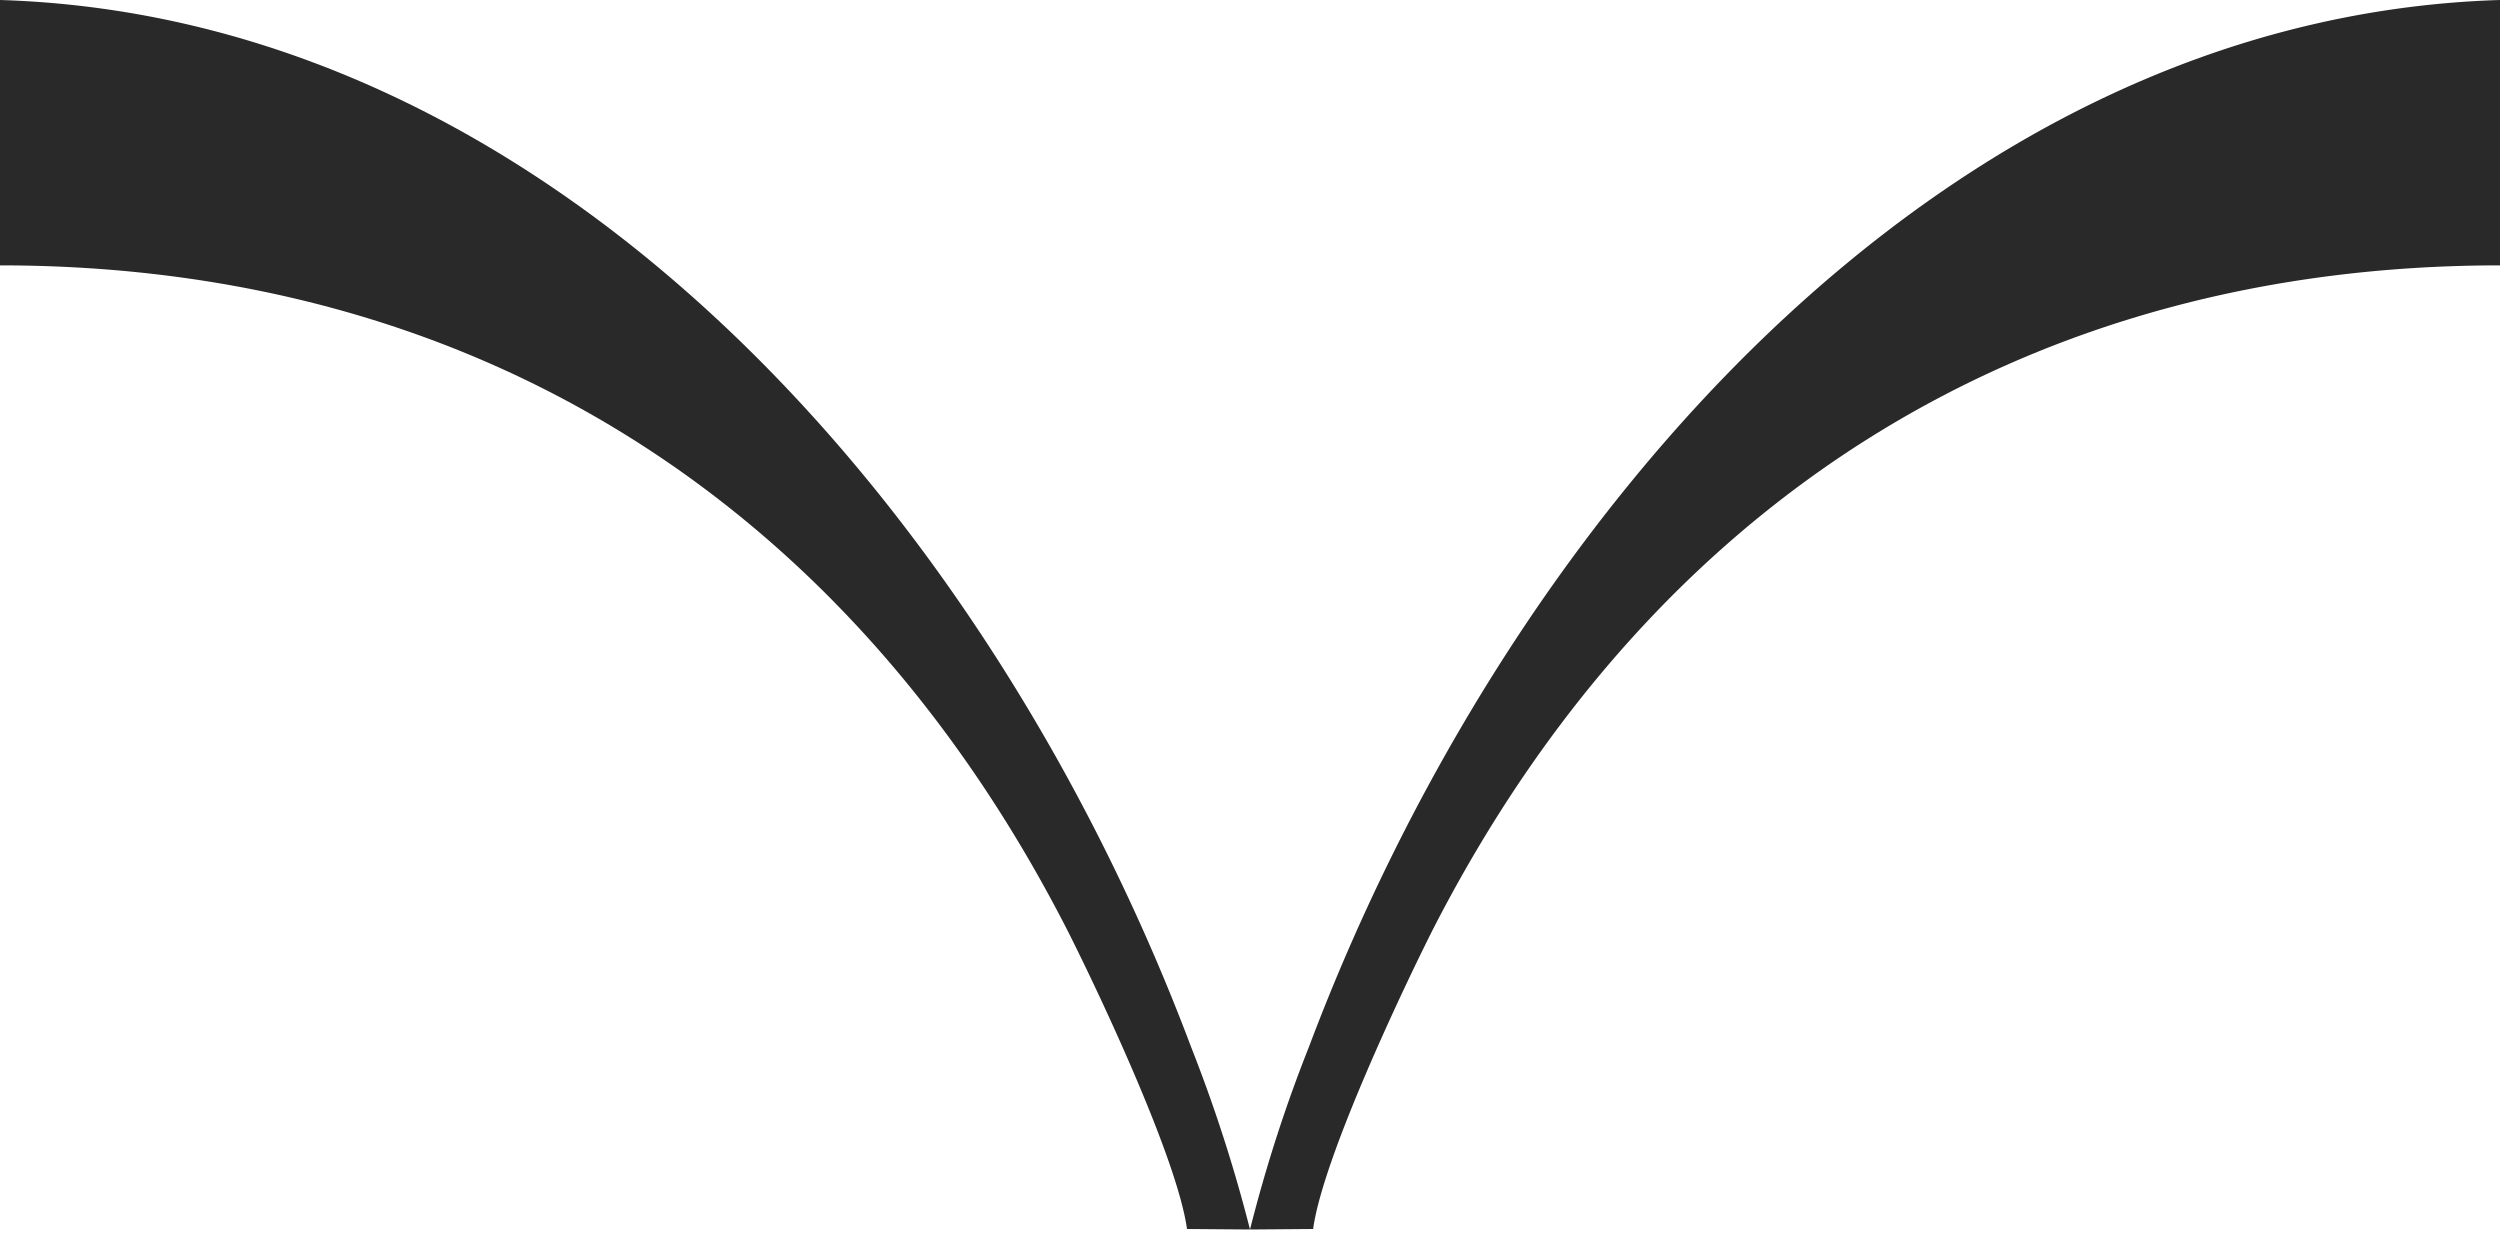 <svg width="20" height="10" fill="none" xmlns="http://www.w3.org/2000/svg"><path d="M10 9.836c.126-.498.283-.987.472-1.462C12.054 4.17 15.522.138 20 0v2.123c-3.76 0-6.766 1.86-8.535 5.309-.209.413-.88 1.814-.96 2.4L10 9.836Zm0 0a12.08 12.08 0 0 0-.472-1.462C7.947 4.17 4.482.138 0 0v2.123c3.76 0 6.766 1.86 8.534 5.309.21.413.881 1.814.962 2.4l.504.004Z" fill="#292929"/></svg>